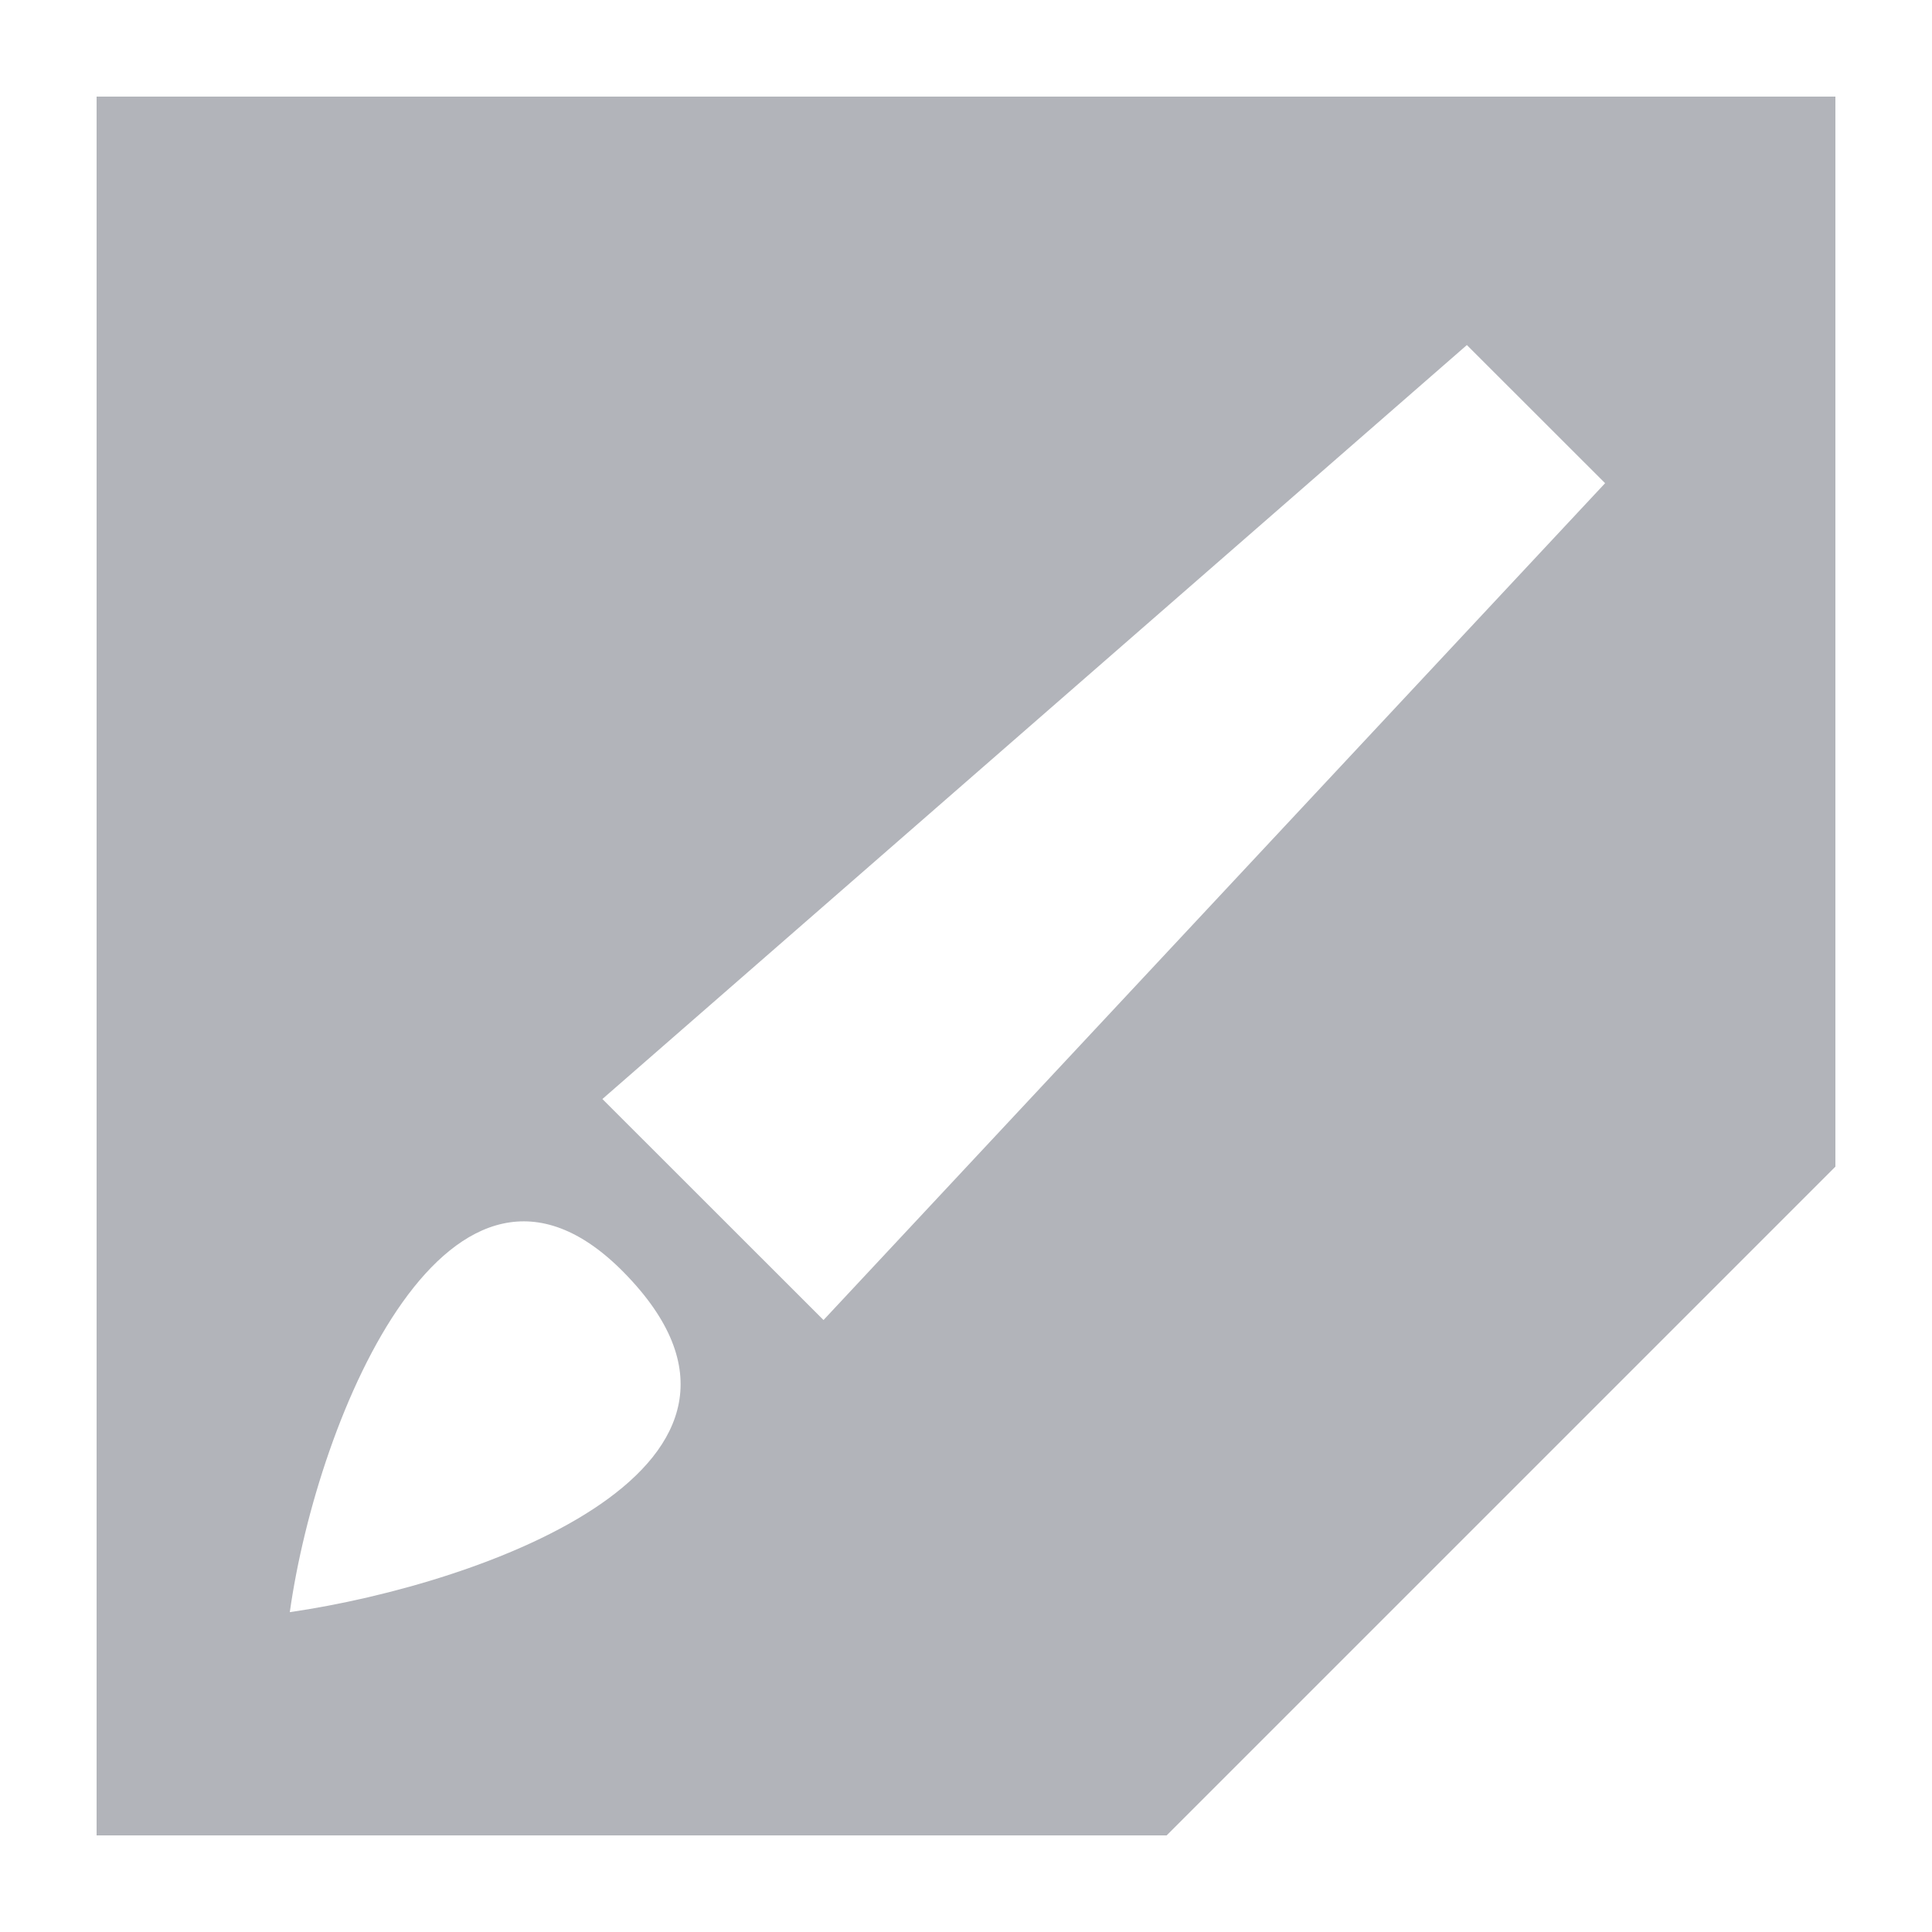 <svg width="20" height="20" viewBox="0 0 20 20" fill="none" xmlns="http://www.w3.org/2000/svg">
<rect width="20" height="20" fill="white"/>
<path fill-rule="evenodd" clip-rule="evenodd" d="M19 1H1V19H19V1ZM19 12.077L12.077 19L19 19V12.077Z" fill="#B2B4BA"/>
<path d="M3 16.689C3.288 14.638 4.672 11.356 6.458 13.172C8.417 15.166 5.017 16.396 3 16.689Z" fill="white"/>
<path d="M15.185 3.572L16.616 5.002L8.525 13.665L6.236 11.377L15.185 3.572Z" fill="white"/>
</svg>
